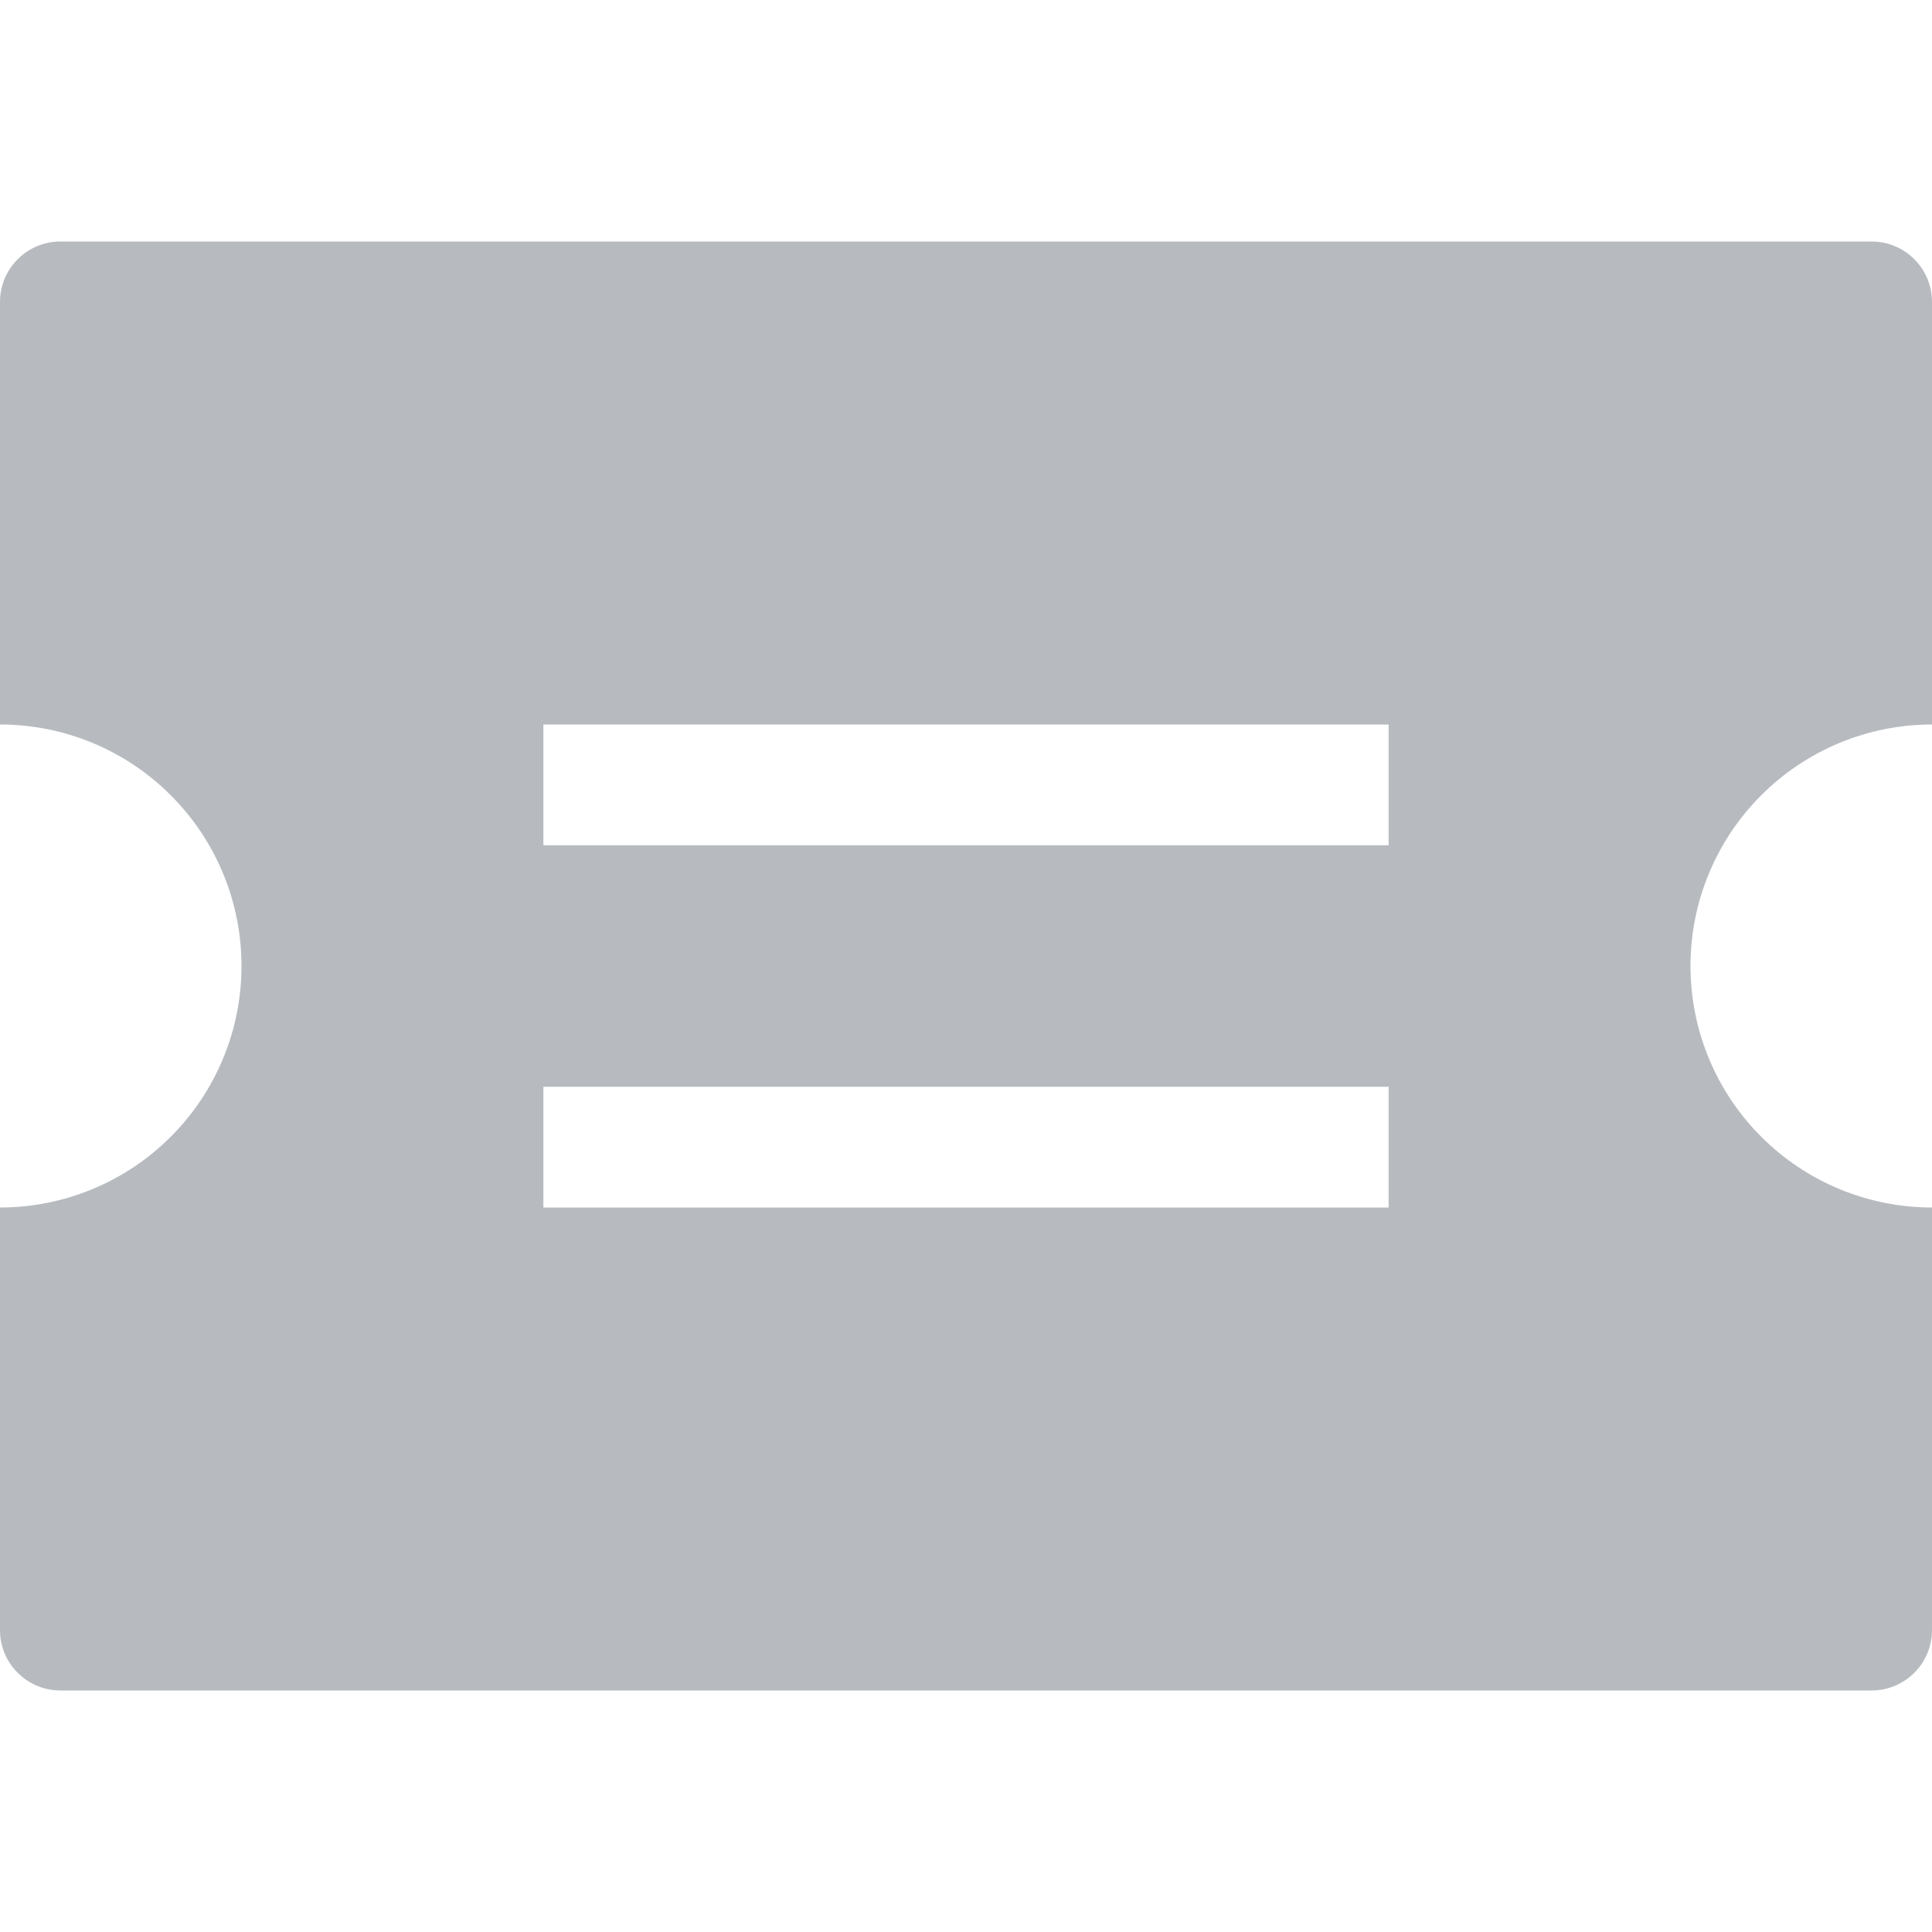 <svg width="24" height="24" viewBox="0 0 24 24" fill="none" xmlns="http://www.w3.org/2000/svg">
<g opacity="0.3" clip-path="url(#clip0_72_3573)">
<path d="M24 9V3.75C24 3.551 23.921 3.36 23.78 3.22C23.64 3.079 23.449 3 23.25 3H0.75C0.551 3 0.36 3.079 0.22 3.22C0.079 3.36 0 3.551 0 3.75L0 9C0.796 9 1.559 9.316 2.121 9.879C2.684 10.441 3 11.204 3 12C3 12.796 2.684 13.559 2.121 14.121C1.559 14.684 0.796 15 0 15L0 20.25C0 20.449 0.079 20.64 0.22 20.78C0.36 20.921 0.551 21 0.75 21H23.25C23.449 21 23.64 20.921 23.78 20.78C23.921 20.64 24 20.449 24 20.25V15C23.204 15 22.441 14.684 21.879 14.121C21.316 13.559 21 12.796 21 12C21 11.204 21.316 10.441 21.879 9.879C22.441 9.316 23.204 9 24 9ZM17.25 15H6.75V13.5H17.25V15ZM17.25 10.5H6.75V9H17.25V10.5Z" fill="#0F1B2B"/>
</g>
<defs>
<clipPath id="clip0_72_3573">
<rect width="24" height="24" fill="white"/>
</clipPath>
</defs>
</svg>
